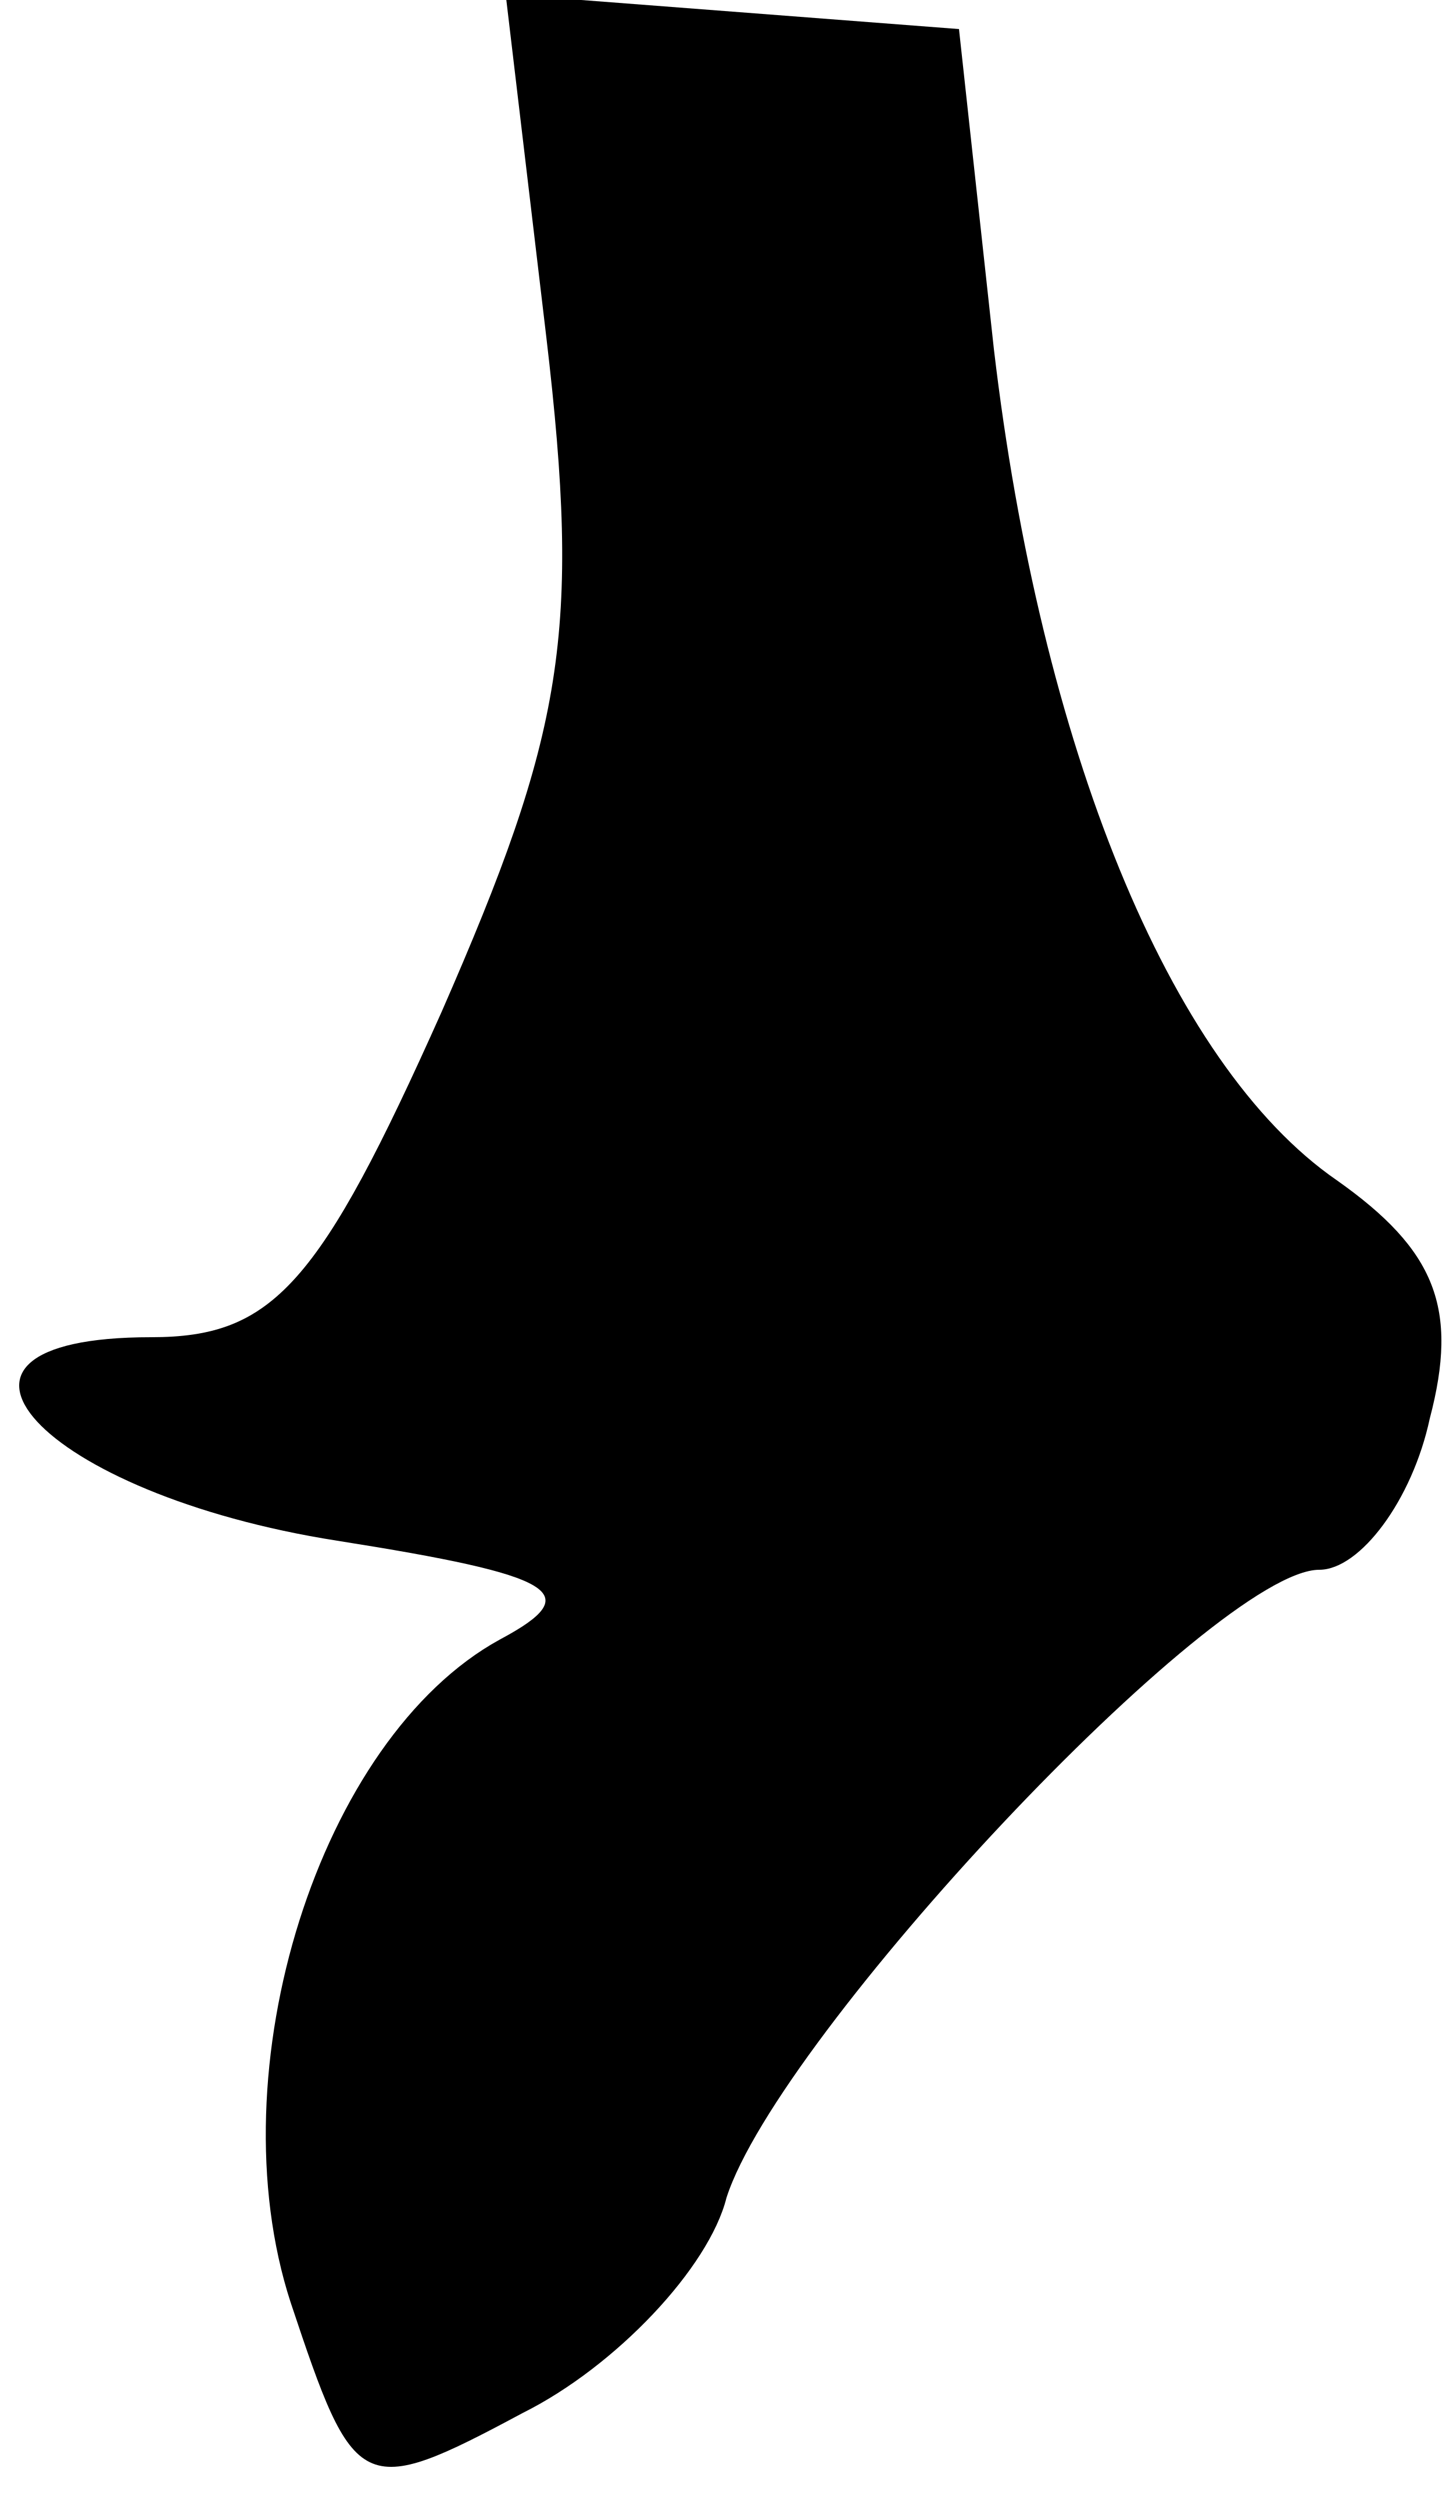 <?xml version="1.0" standalone="no"?>
<!DOCTYPE svg PUBLIC "-//W3C//DTD SVG 20010904//EN"
 "http://www.w3.org/TR/2001/REC-SVG-20010904/DTD/svg10.dtd">
<svg version="1.0" xmlns="http://www.w3.org/2000/svg"
 width="25pt" height="43pt" viewBox="0 0 25 43"
 preserveAspectRatio="xMidYMid meet">
<g transform="translate(0,43) scale(0.1,-0.1)"
fill="#000000" stroke="none">
<path fill="#000000" stroke="none" d="M94 372 c6 -51 3 -68 -18 -116 -21 -47
-29 -56 -50 -56 -44 0 -19 -27 32 -35 38 -6 43 -9 28 -17 -31 -17 -49 -74 -36
-114 11 -33 12 -34 40 -19 16 8 32 25 35 37 9 28 84 108 102 108 7 0 16 12 19
26 5 19 1 29 -16 41 -29 20 -51 75 -59 143 l-6 55 -39 3 -39 3 7 -59z"/>
</g>
</svg>
